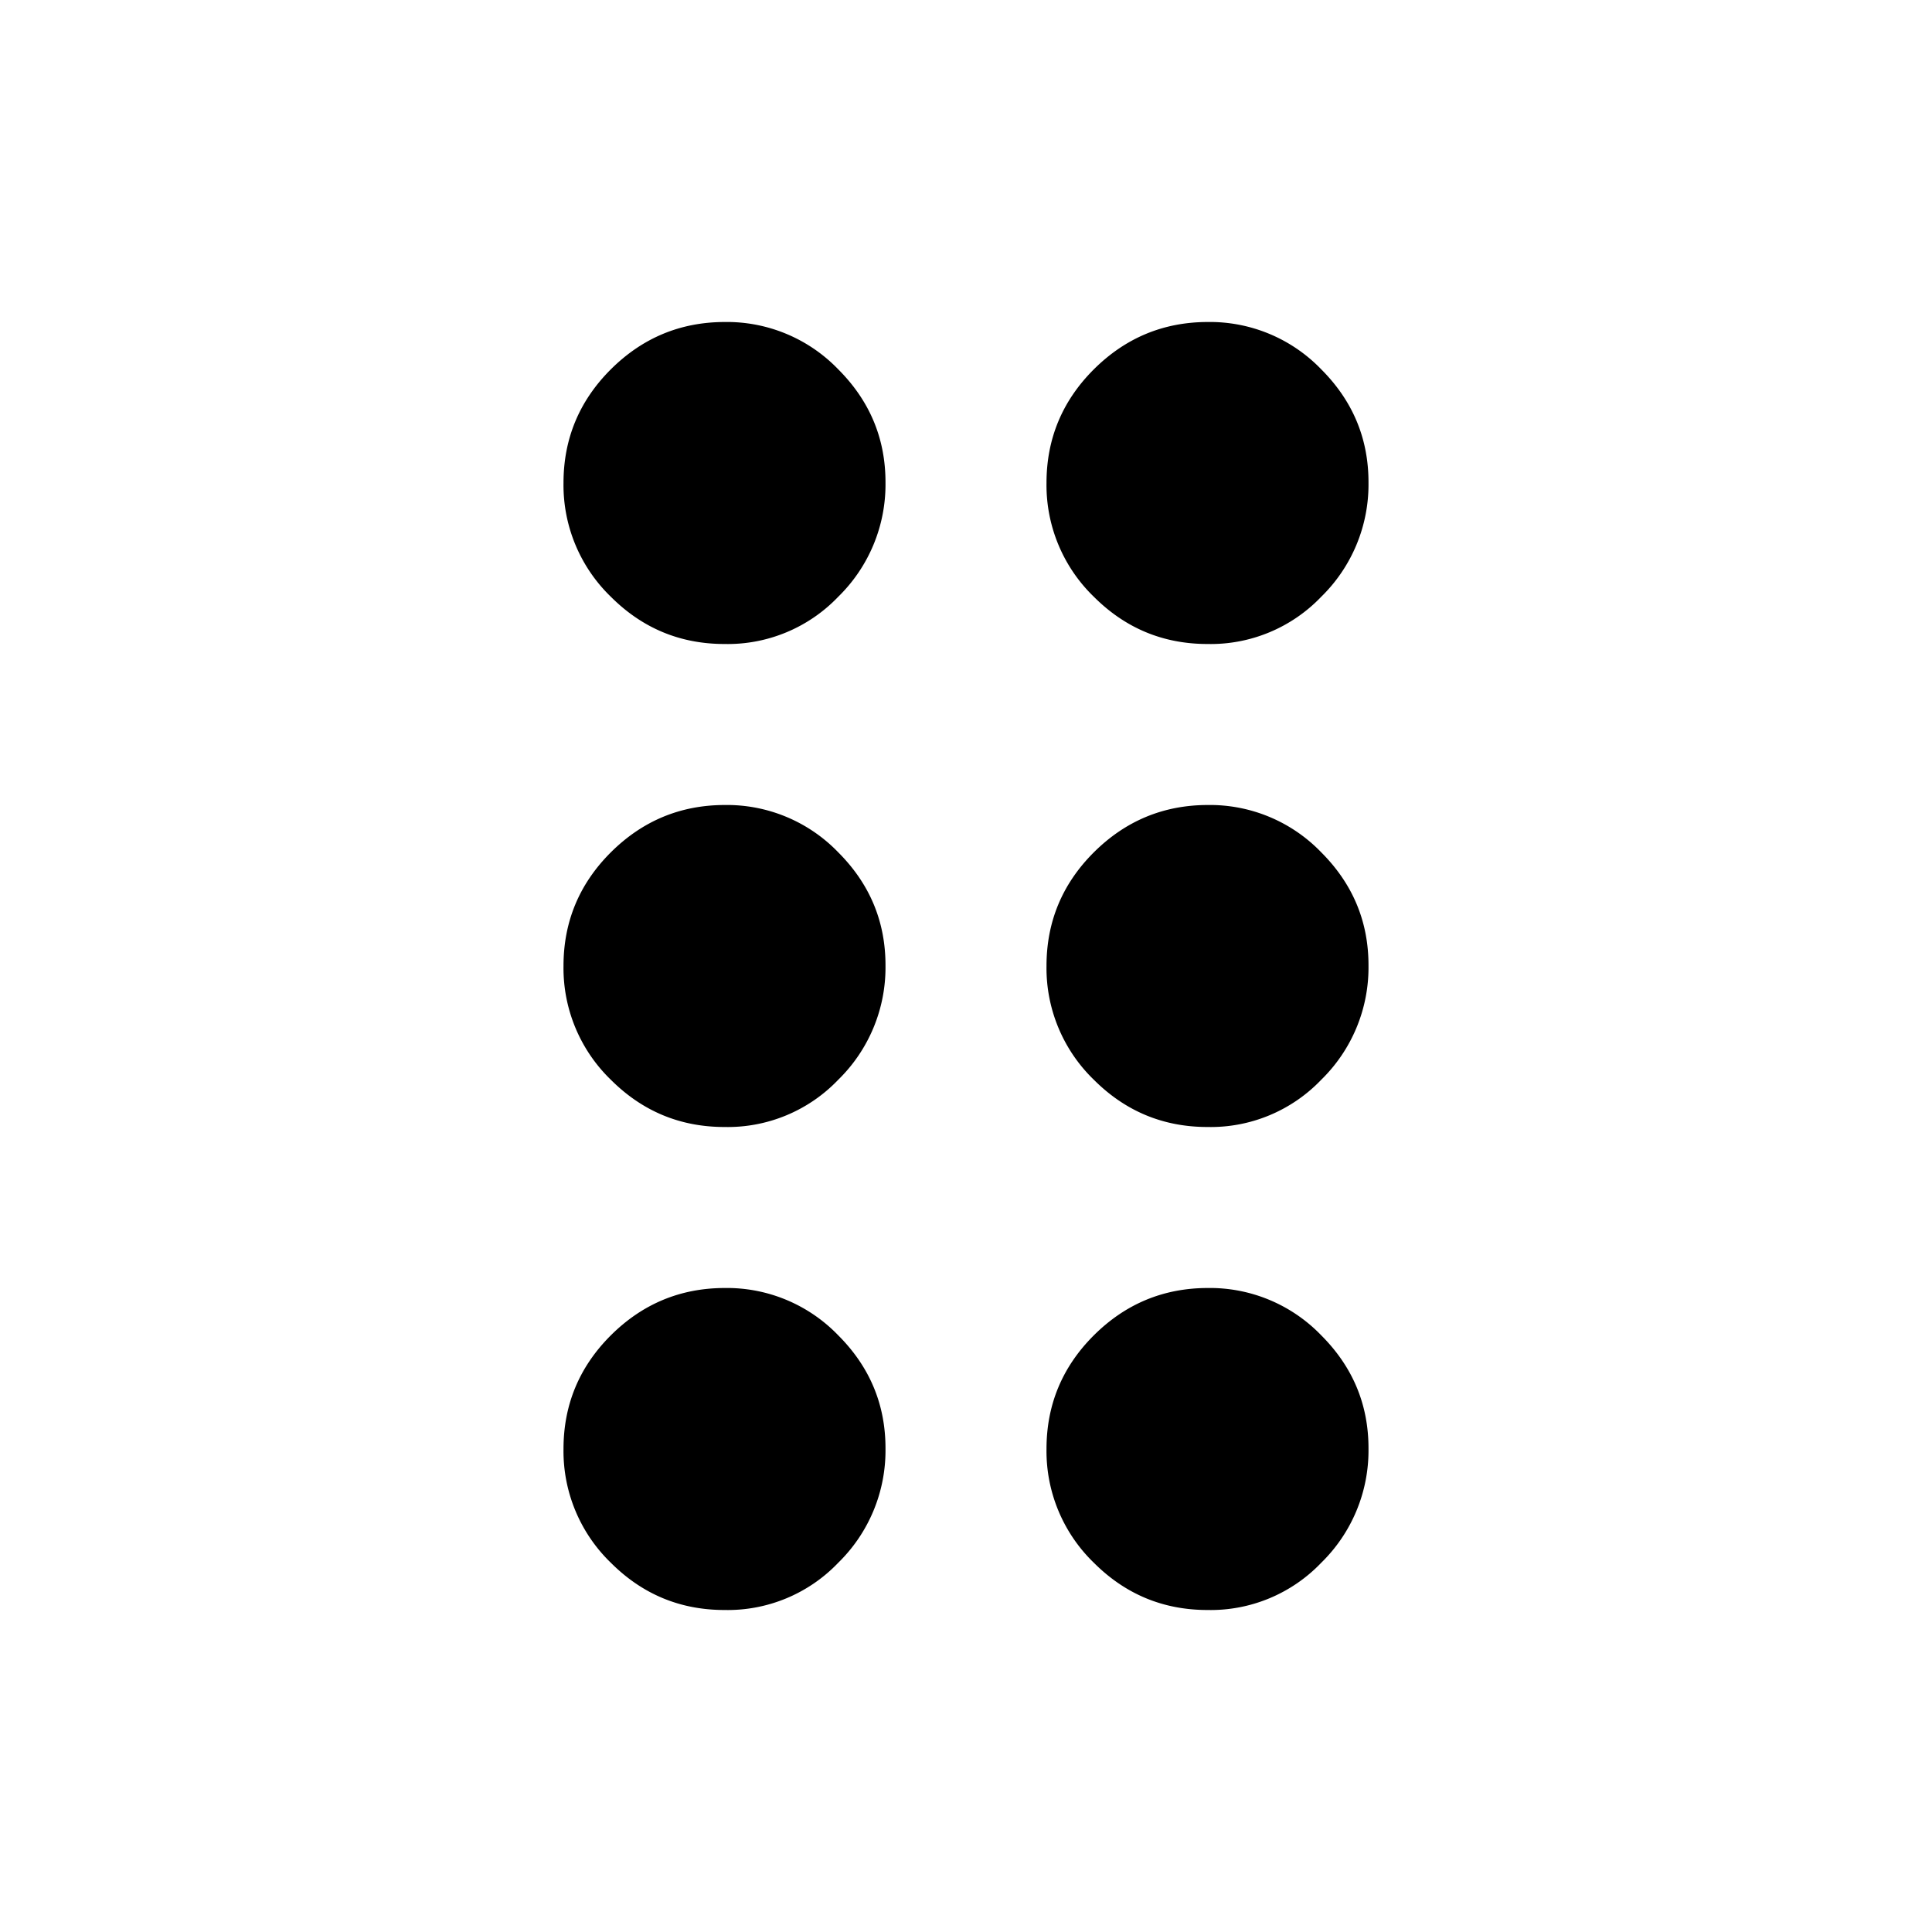 <svg xmlns="http://www.w3.org/2000/svg" width="24" height="24" fill="none" viewBox="0 0 24 24"><path fill="currentColor" d="M9 20q-.825 0-1.412-.587A1.93 1.93 0 0 1 7 18q0-.825.588-1.412Q8.177 16.002 9 16a1.92 1.92 0 0 1 1.413.588q.59.59.587 1.412a1.95 1.95 0 0 1-.587 1.413A1.9 1.9 0 0 1 9 20m6 0q-.825 0-1.412-.587A1.93 1.93 0 0 1 13 18q0-.825.588-1.412.589-.586 1.412-.588a1.92 1.92 0 0 1 1.413.588q.59.59.587 1.412a1.95 1.95 0 0 1-.587 1.413A1.9 1.9 0 0 1 15 20m-6-6q-.825 0-1.412-.587A1.93 1.93 0 0 1 7 12q0-.825.588-1.412Q8.177 10.002 9 10a1.92 1.92 0 0 1 1.413.588q.59.59.587 1.412a1.95 1.95 0 0 1-.587 1.413A1.9 1.9 0 0 1 9 14m6 0q-.825 0-1.412-.587A1.93 1.93 0 0 1 13 12q0-.825.588-1.412.589-.586 1.412-.588a1.92 1.92 0 0 1 1.413.588q.59.59.587 1.412a1.95 1.95 0 0 1-.587 1.413A1.9 1.9 0 0 1 15 14M9 8q-.825 0-1.412-.587A1.93 1.93 0 0 1 7 6q0-.825.588-1.412Q8.177 4.002 9 4a1.92 1.92 0 0 1 1.413.588q.59.59.587 1.412a1.95 1.95 0 0 1-.587 1.413A1.9 1.9 0 0 1 9 8m6 0q-.825 0-1.412-.587A1.93 1.93 0 0 1 13 6q0-.825.588-1.412Q14.177 4.002 15 4a1.92 1.92 0 0 1 1.413.588q.59.59.587 1.412a1.95 1.95 0 0 1-.587 1.413A1.9 1.9 0 0 1 15 8"/></svg>